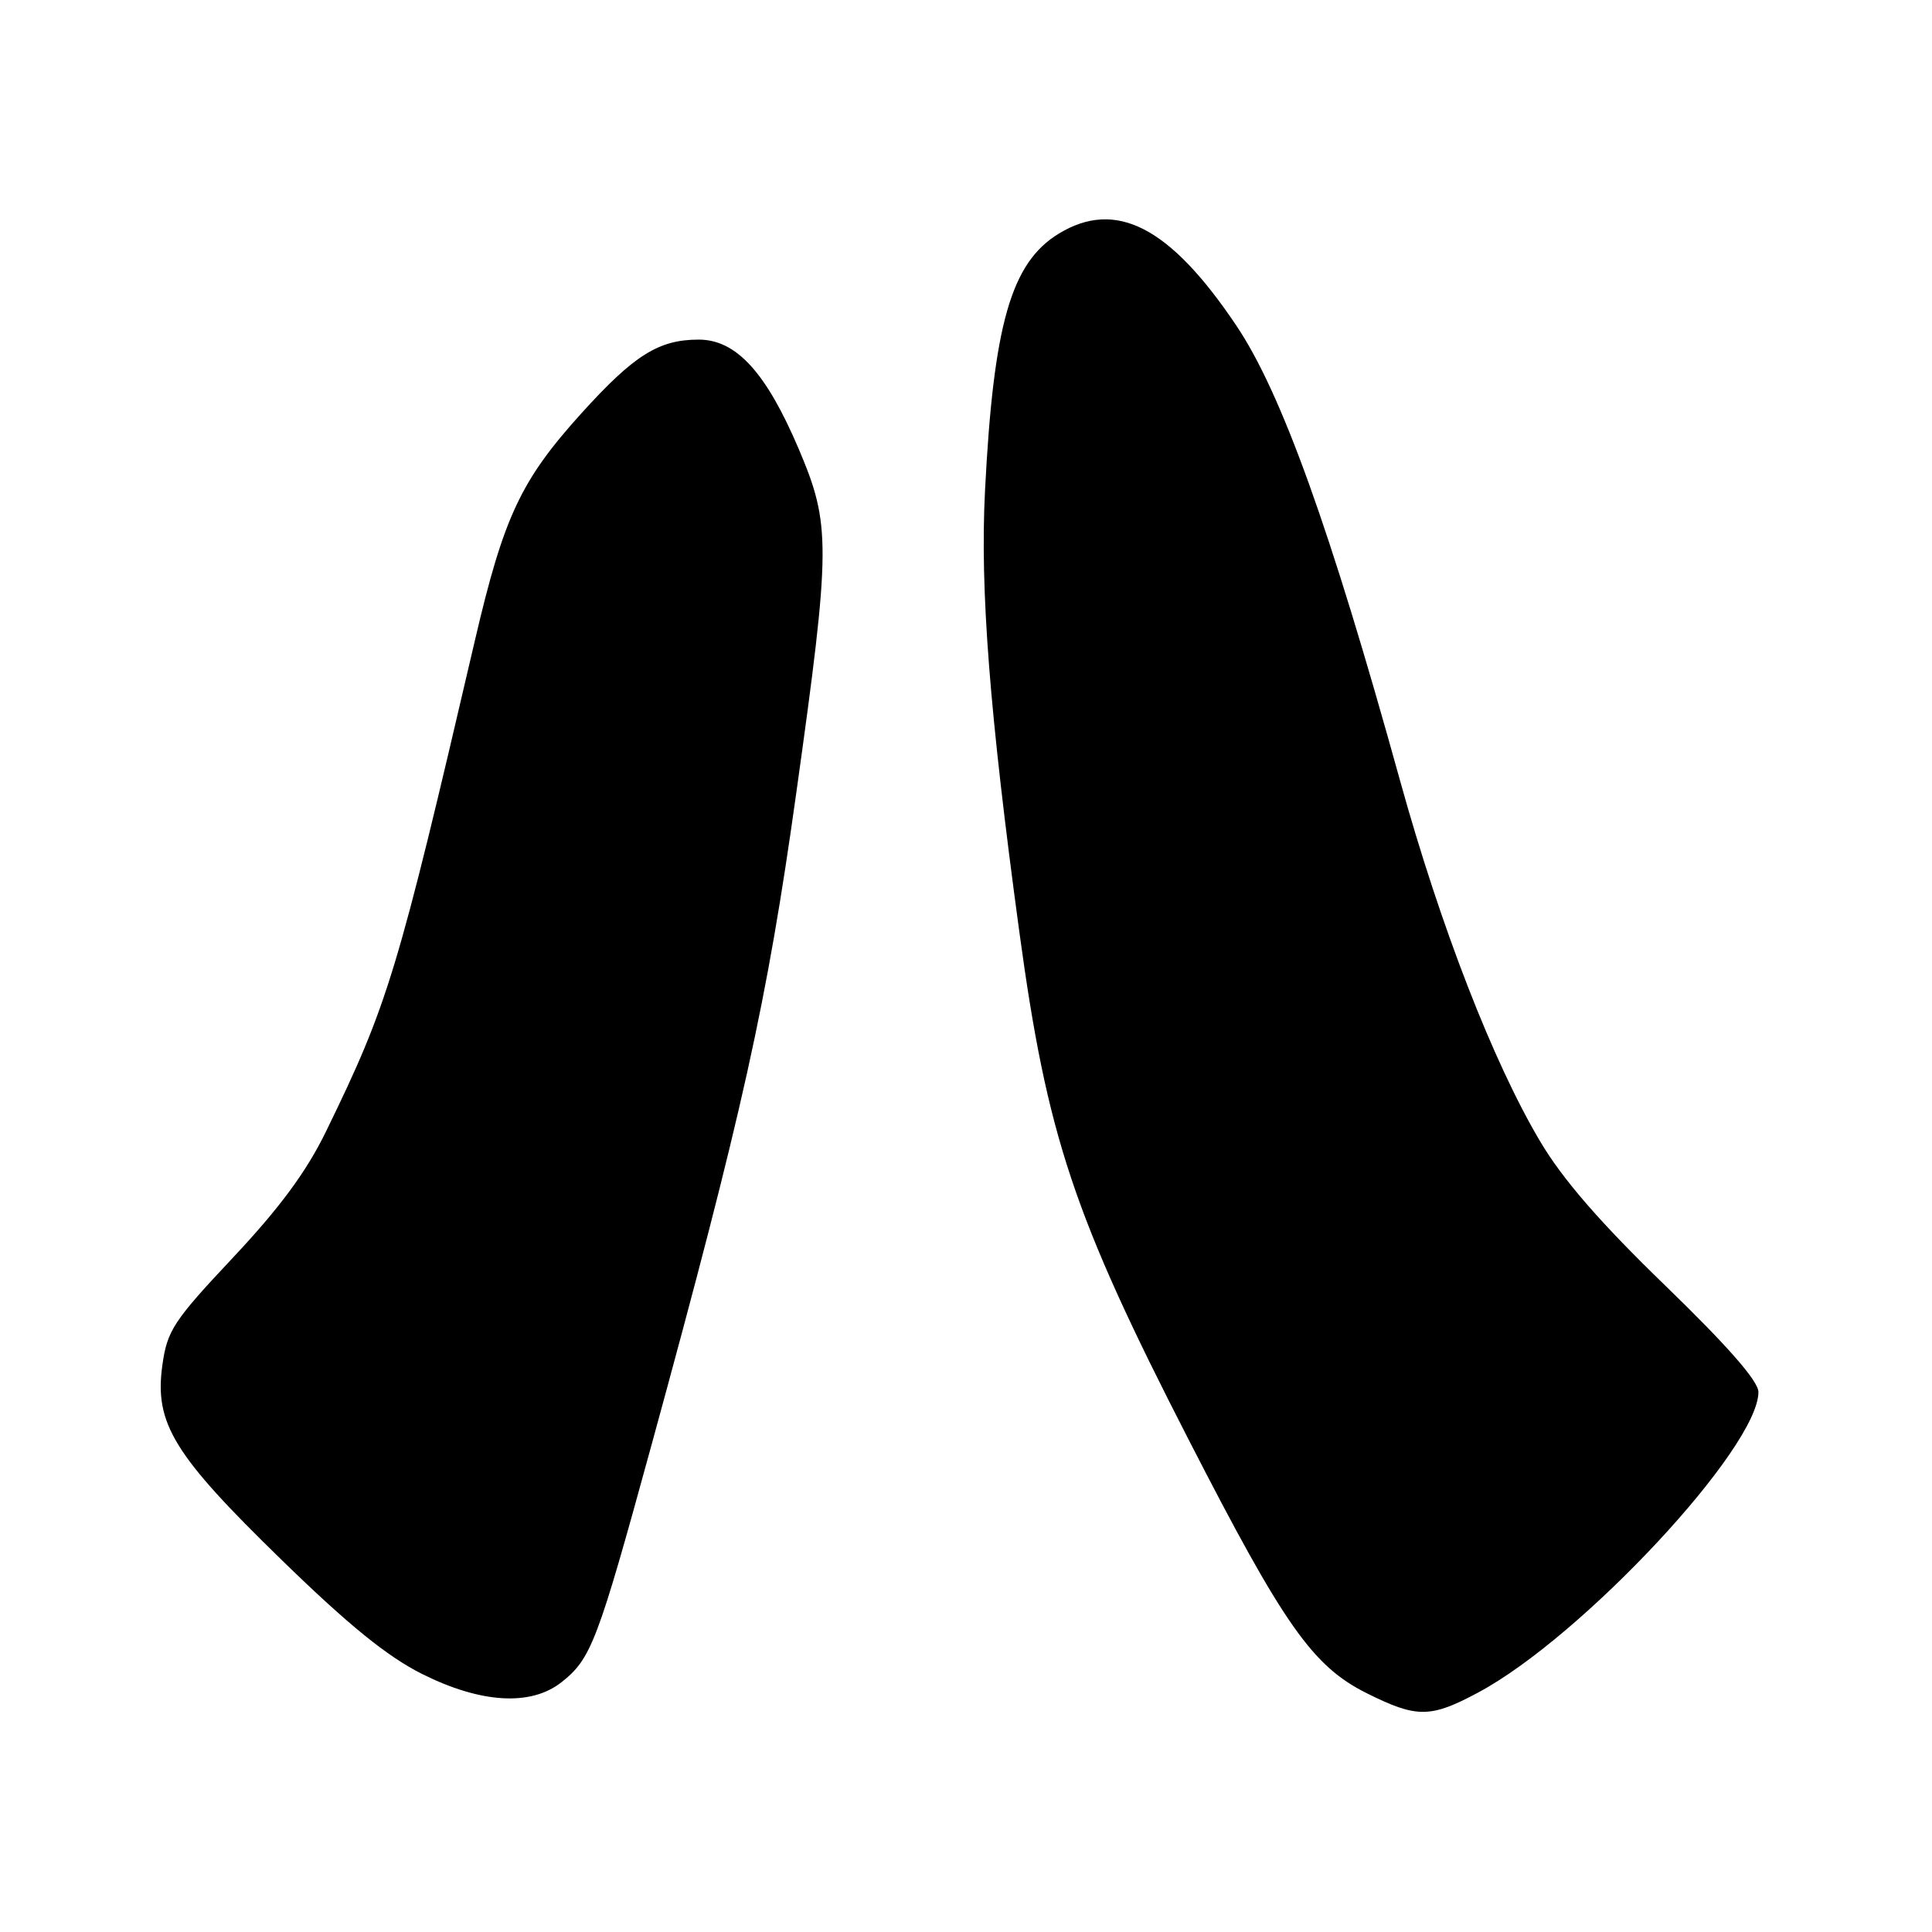 <?xml version="1.0" encoding="UTF-8" standalone="no"?>
<!DOCTYPE svg PUBLIC "-//W3C//DTD SVG 1.1//EN" "http://www.w3.org/Graphics/SVG/1.1/DTD/svg11.dtd" >
<svg xmlns="http://www.w3.org/2000/svg" xmlns:xlink="http://www.w3.org/1999/xlink" version="1.1" viewBox="0 0 256 256">
 <g >
 <path fill="currentColor"
d=" M 195.90 224.25 C 209.66 216.87 233.00 191.83 233.00 184.45 C 233.00 183.01 228.93 178.36 220.67 170.36 C 212.05 162.02 207.06 156.27 204.09 151.26 C 197.87 140.80 190.89 122.82 185.53 103.49 C 176.25 69.98 169.79 52.01 163.80 43.11 C 155.03 30.05 147.87 26.35 140.29 30.96 C 133.98 34.81 131.64 42.96 130.52 65.00 C 129.85 78.10 131.11 94.37 135.07 123.50 C 138.75 150.57 142.24 161.04 157.53 190.82 C 170.17 215.45 173.93 220.79 181.14 224.38 C 187.74 227.67 189.55 227.66 195.90 224.25 Z  M 74.39 222.91 C 78.34 219.80 79.16 217.63 86.32 191.50 C 98.43 147.27 101.63 132.86 105.52 105.00 C 110.10 72.25 110.11 69.54 105.81 59.43 C 101.50 49.32 97.54 45.00 92.58 45.00 C 87.29 45.00 84.02 47.05 77.08 54.72 C 69.01 63.64 66.76 68.43 62.94 84.81 C 52.65 129.00 51.43 133.04 43.20 149.92 C 40.60 155.26 37.06 160.05 30.88 166.63 C 22.97 175.05 22.15 176.30 21.51 180.92 C 20.45 188.62 23.00 192.77 37.33 206.71 C 46.20 215.35 51.33 219.51 55.95 221.82 C 63.74 225.71 70.33 226.10 74.39 222.91 Z "/>
</g>
</svg>